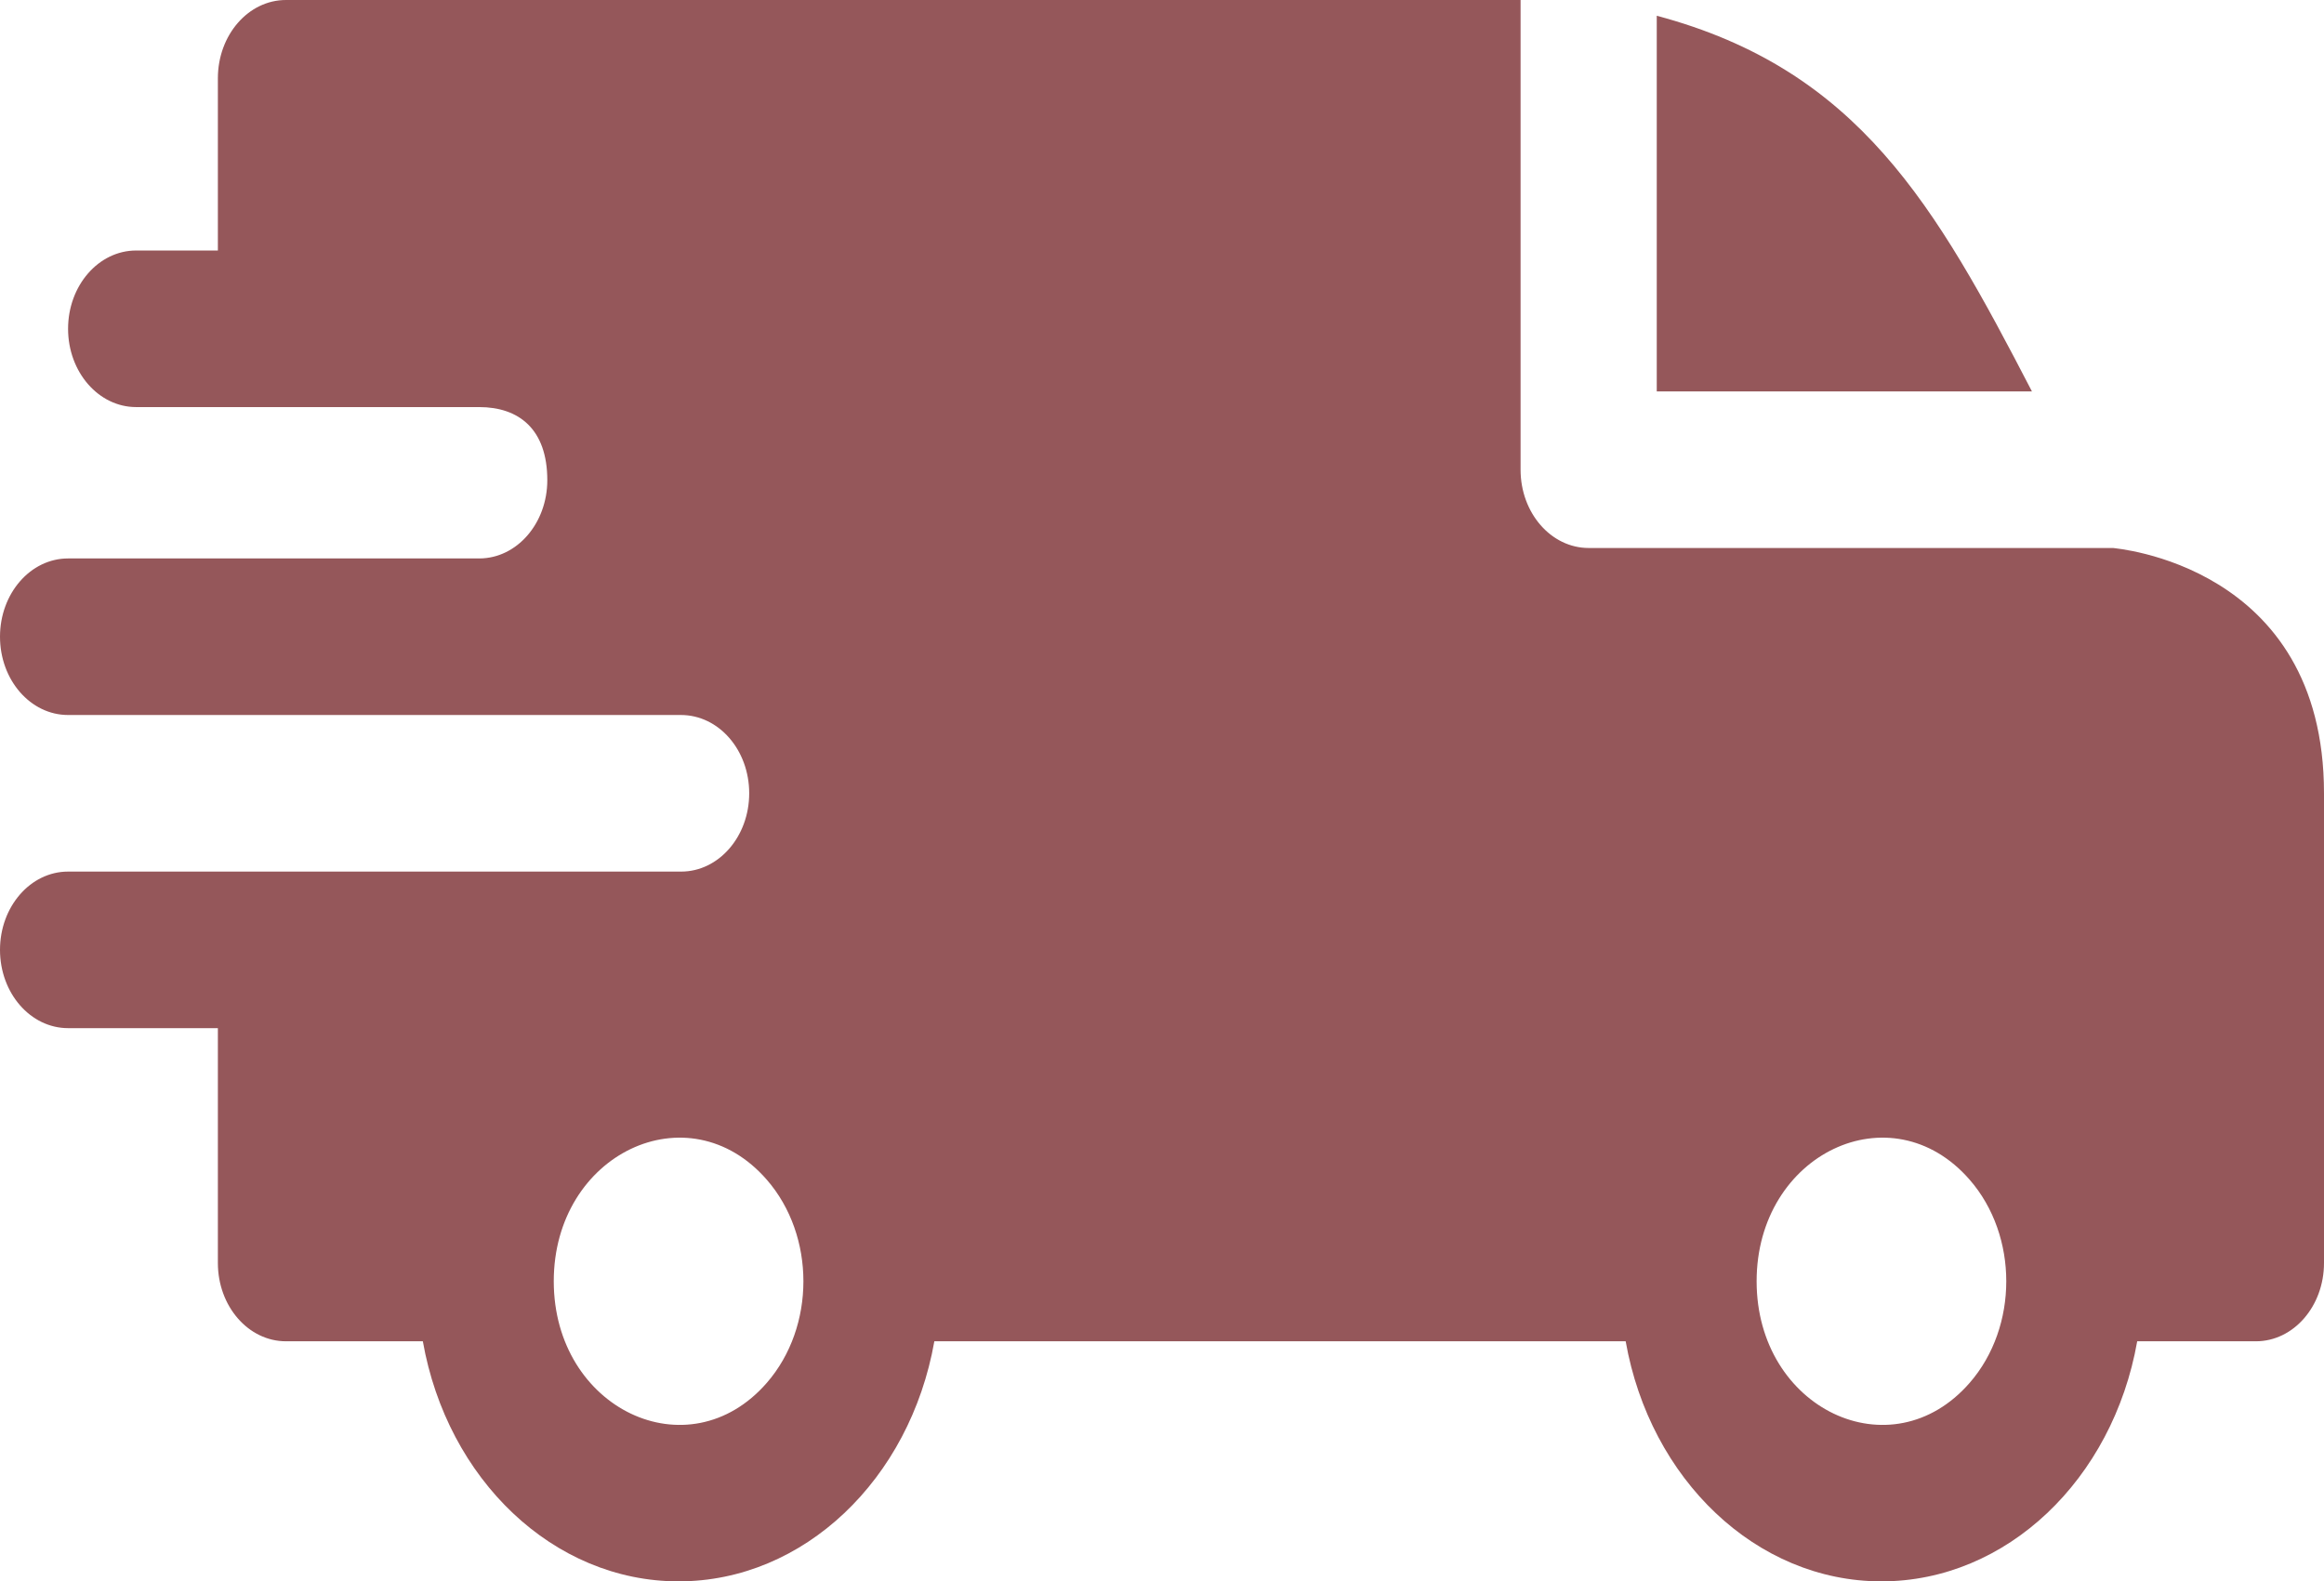<svg width="72" height="49" viewBox="0 0 72 49" fill="none" xmlns="http://www.w3.org/2000/svg">
<path fill-rule="evenodd" clip-rule="evenodd" d="M51.328 0.488C57.571 2.153 59.958 6.351 62.952 12.129H51.328V0.488ZM14.847 12.614C16.069 12.614 16.956 13.292 16.956 14.878C16.956 16.215 16.015 17.3 14.853 17.304H2.109C0.944 17.304 0 18.39 0 19.729C0 21.069 0.944 22.155 2.109 22.155H21.094C22.27 22.155 23.211 23.24 23.211 24.581C23.211 25.921 22.267 27.007 21.102 27.007H2.109C0.944 27.007 0 28.093 0 29.432C0 30.772 0.944 31.858 2.109 31.858H6.75V39.135C6.75 40.475 7.694 41.561 8.859 41.561H13.1C13.855 45.843 17.145 49 21.023 49C24.902 49 28.192 45.843 28.947 41.561H50.365C51.121 45.843 54.411 49 58.289 49C62.167 49 65.457 45.843 66.213 41.561H69.891C71.056 41.561 72 40.475 72 39.135V24.581C72 17.463 65.472 16.991 65.466 16.98H49.219C48.054 16.98 47.109 15.894 47.109 14.555V0H8.859C7.694 0 6.75 1.086 6.75 2.426V7.762H4.219C3.054 7.762 2.109 8.848 2.109 10.188C2.109 11.528 3.054 12.614 4.219 12.614H14.847ZM61.024 36.557C62.534 38.293 62.534 41.11 61.024 42.847C58.594 45.64 54.422 43.653 54.422 39.701C54.422 35.751 58.594 33.763 61.024 36.557ZM23.758 36.557C25.268 38.293 25.268 41.11 23.758 42.847C21.329 45.64 17.156 43.653 17.156 39.701C17.156 35.751 21.329 33.763 23.758 36.557Z" fill="#95575A"/>
</svg>
